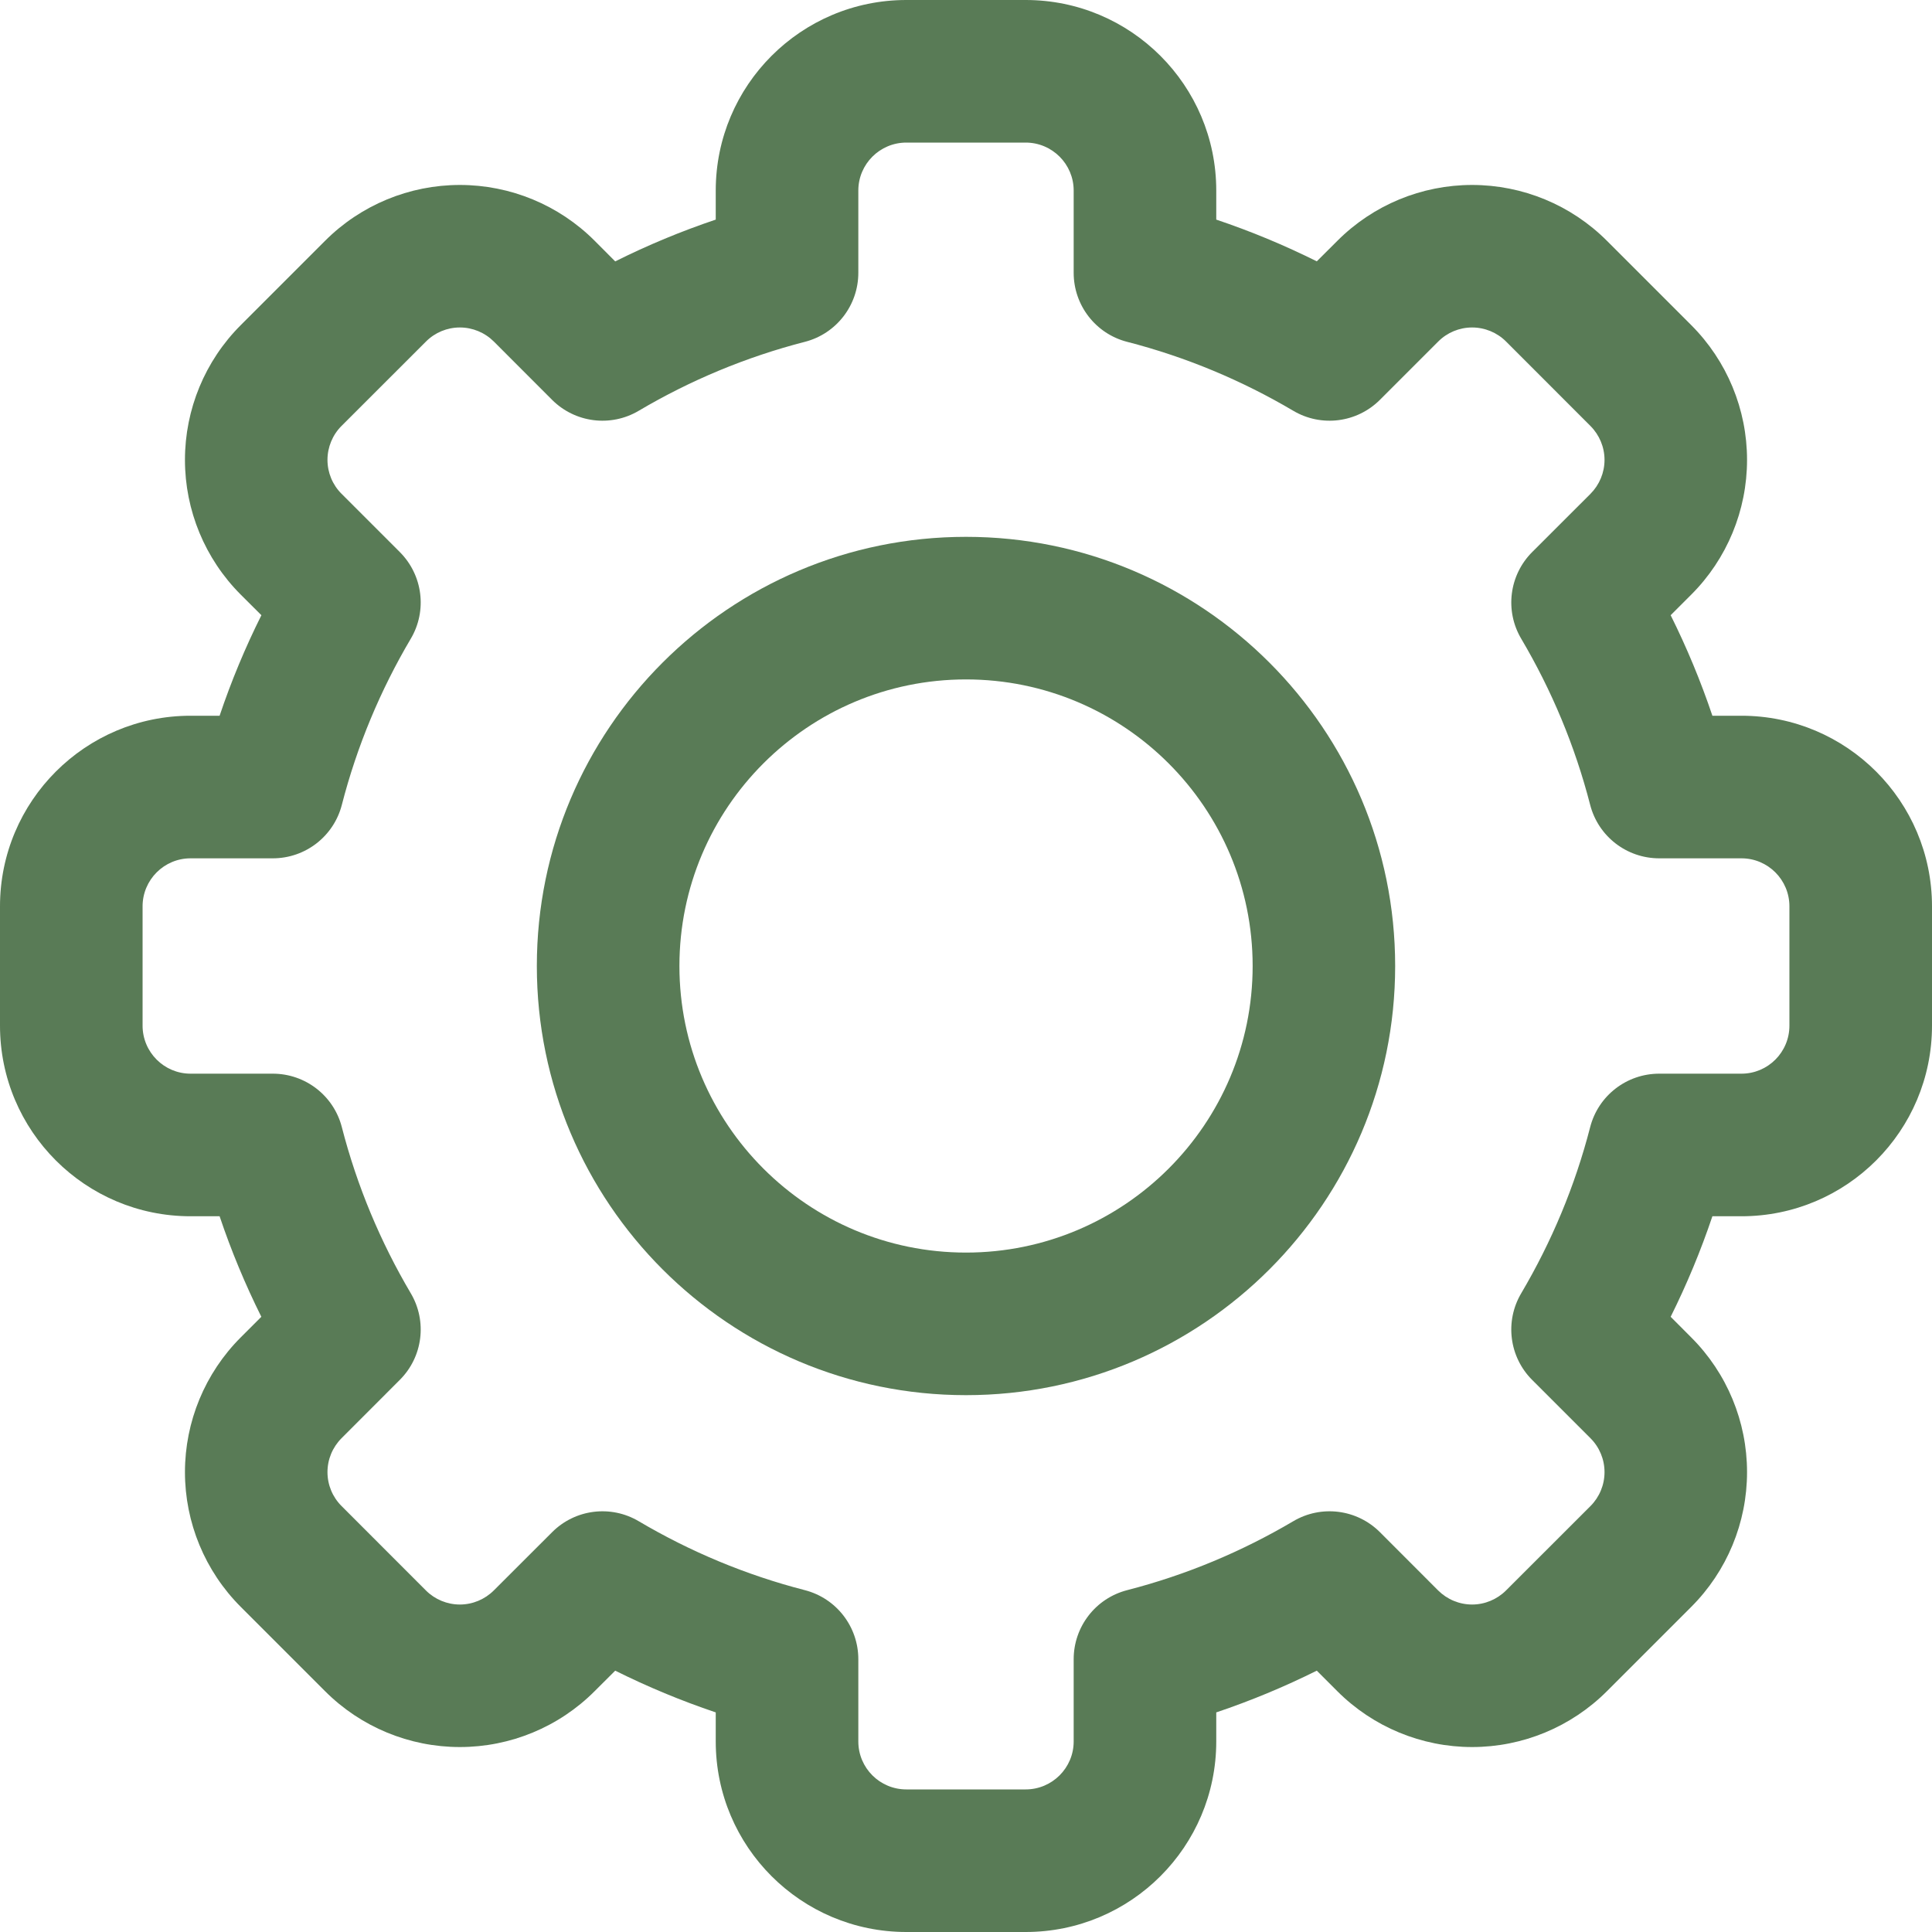 <svg width="30" height="30" viewBox="0 0 30 30" fill="none" xmlns="http://www.w3.org/2000/svg">
<g clip-path="url(#clip0_738_174)">
<path fill-rule="evenodd" clip-rule="evenodd" d="M11.114 27.041C11.114 28.675 12.439 30 14.074 30H15.926C17.561 30 18.886 28.675 18.886 27.041V26.59C19.424 26.409 19.945 26.192 20.447 25.942L20.766 26.261C21.322 26.817 22.075 27.128 22.859 27.128C23.643 27.128 24.396 26.817 24.952 26.261C24.951 26.262 24.952 26.261 24.952 26.261L26.261 24.952C26.261 24.952 26.261 24.952 26.261 24.952C26.817 24.397 27.128 23.643 27.128 22.859C27.128 22.075 26.817 21.322 26.261 20.767C26.261 20.766 26.261 20.767 26.261 20.767L25.942 20.447C26.192 19.945 26.409 19.424 26.59 18.886H27.041C28.675 18.886 30 17.561 30 15.926V14.074C30 12.44 28.675 11.114 27.041 11.114H26.59C26.409 10.576 26.192 10.055 25.942 9.553L26.261 9.234C26.261 9.234 26.261 9.234 26.261 9.234C26.817 8.679 27.128 7.925 27.128 7.141C27.128 6.357 26.817 5.604 26.261 5.048C26.261 5.048 26.262 5.049 26.261 5.048L24.952 3.739C24.952 3.739 24.952 3.739 24.952 3.739C24.397 3.183 23.643 2.872 22.859 2.872C22.075 2.872 21.322 3.183 20.767 3.739C20.766 3.739 20.767 3.738 20.767 3.739L20.447 4.058C19.945 3.808 19.424 3.591 18.886 3.41V2.959C18.886 1.325 17.56 0 15.926 0H14.074C12.44 0 11.114 1.325 11.114 2.959V3.41C10.576 3.591 10.055 3.808 9.553 4.059L9.234 3.739C9.234 3.739 9.234 3.739 9.234 3.739C8.679 3.183 7.925 2.872 7.141 2.872C6.357 2.872 5.603 3.183 5.048 3.739M5.048 3.739L3.739 5.048C3.739 5.048 3.739 5.048 3.739 5.048C3.183 5.603 2.872 6.357 2.872 7.141C2.872 7.925 3.183 8.678 3.739 9.234L4.059 9.553C3.808 10.055 3.591 10.576 3.41 11.114H2.959C1.325 11.114 0 12.44 0 14.074V15.926C0 17.561 1.325 18.886 2.959 18.886H3.41C3.591 19.424 3.808 19.945 4.058 20.447L3.739 20.766C3.739 20.766 3.739 20.766 3.739 20.766C3.183 21.322 2.872 22.075 2.872 22.859C2.872 23.643 3.183 24.396 3.739 24.952L5.048 26.261C5.603 26.817 6.357 27.128 7.141 27.128C7.925 27.128 8.678 26.817 9.233 26.261C9.233 26.262 9.234 26.261 9.233 26.261L9.553 25.942C10.055 26.192 10.576 26.409 11.114 26.59V27.041M8.573 23.792L7.668 24.696C7.529 24.835 7.339 24.915 7.141 24.915C6.943 24.915 6.753 24.836 6.614 24.697L5.304 23.386C5.164 23.247 5.085 23.057 5.085 22.859C5.085 22.661 5.164 22.472 5.304 22.332L6.208 21.427C6.566 21.07 6.636 20.516 6.378 20.081C5.908 19.285 5.544 18.419 5.308 17.502C5.182 17.013 4.741 16.672 4.236 16.672H2.959C2.548 16.672 2.214 16.338 2.214 15.926V14.074C2.214 13.662 2.548 13.328 2.959 13.328H4.236C4.741 13.328 5.182 12.987 5.308 12.498C5.544 11.581 5.908 10.714 6.378 9.919C6.636 9.484 6.566 8.93 6.208 8.572L5.426 9.355C6.208 8.572 6.208 8.572 6.208 8.572L5.304 7.668C5.164 7.529 5.085 7.339 5.085 7.141C5.085 6.943 5.164 6.753 5.303 6.614L6.614 5.304C6.753 5.164 6.943 5.085 7.141 5.085C7.339 5.085 7.528 5.164 7.668 5.303L8.572 6.208C8.572 6.208 8.572 6.208 9.355 5.426L8.572 6.208C8.93 6.566 9.484 6.636 9.919 6.378C10.714 5.908 11.581 5.544 12.498 5.308C12.987 5.182 13.328 4.741 13.328 4.236V2.959C13.328 2.548 13.662 2.214 14.074 2.214H15.926C16.338 2.214 16.672 2.548 16.672 2.959V4.236C16.672 4.741 17.013 5.182 17.502 5.308C18.419 5.544 19.285 5.908 20.081 6.378C20.516 6.636 21.07 6.566 21.428 6.208L22.332 5.304C22.471 5.164 22.661 5.085 22.859 5.085C23.057 5.085 23.247 5.164 23.386 5.303L24.696 6.614C24.835 6.753 24.915 6.943 24.915 7.141C24.915 7.339 24.836 7.528 24.697 7.668L23.792 8.572C23.434 8.93 23.364 9.484 23.622 9.919C24.092 10.714 24.456 11.581 24.692 12.498C24.818 12.987 25.259 13.328 25.764 13.328H27.041C27.453 13.328 27.786 13.662 27.786 14.074V15.926C27.786 16.338 27.453 16.672 27.041 16.672H25.764C25.259 16.672 24.818 17.013 24.692 17.502C24.456 18.419 24.092 19.285 23.622 20.081C23.364 20.516 23.434 21.07 23.791 21.427L24.574 20.645C23.791 21.427 23.791 21.427 23.791 21.427L24.696 22.332C24.836 22.471 24.915 22.661 24.915 22.859C24.915 23.057 24.836 23.247 24.697 23.386L23.386 24.696C23.247 24.835 23.057 24.915 22.859 24.915C22.661 24.915 22.472 24.836 22.332 24.697L21.428 23.792C21.428 23.792 21.427 23.792 20.645 24.574L21.428 23.792C21.07 23.434 20.516 23.364 20.081 23.622C19.285 24.092 18.419 24.456 17.502 24.692C17.013 24.818 16.672 25.259 16.672 25.764V27.041C16.672 27.452 16.338 27.786 15.926 27.786H14.074C13.662 27.786 13.328 27.453 13.328 27.041V25.764C13.328 25.259 12.987 24.818 12.498 24.692C11.581 24.456 10.714 24.092 9.919 23.622C9.484 23.364 8.93 23.434 8.573 23.792Z" fill="#597B56"/>
<path fill-rule="evenodd" clip-rule="evenodd" d="M8.336 15C8.336 18.678 11.322 21.664 15 21.664C18.678 21.664 21.664 18.678 21.664 15C21.664 11.322 18.678 8.336 15 8.336C11.322 8.336 8.336 11.322 8.336 15ZM15 19.45C12.544 19.45 10.55 17.456 10.55 15C10.55 12.544 12.544 10.55 15 10.55C17.456 10.55 19.451 12.544 19.451 15C19.451 17.456 17.456 19.45 15 19.45Z" fill="#597B56"/>
</g>
<defs>
<clipPath id="clip0_738_174">
<rect width="30" height="30" fill="white"/>
</clipPath>
</defs>
</svg>
